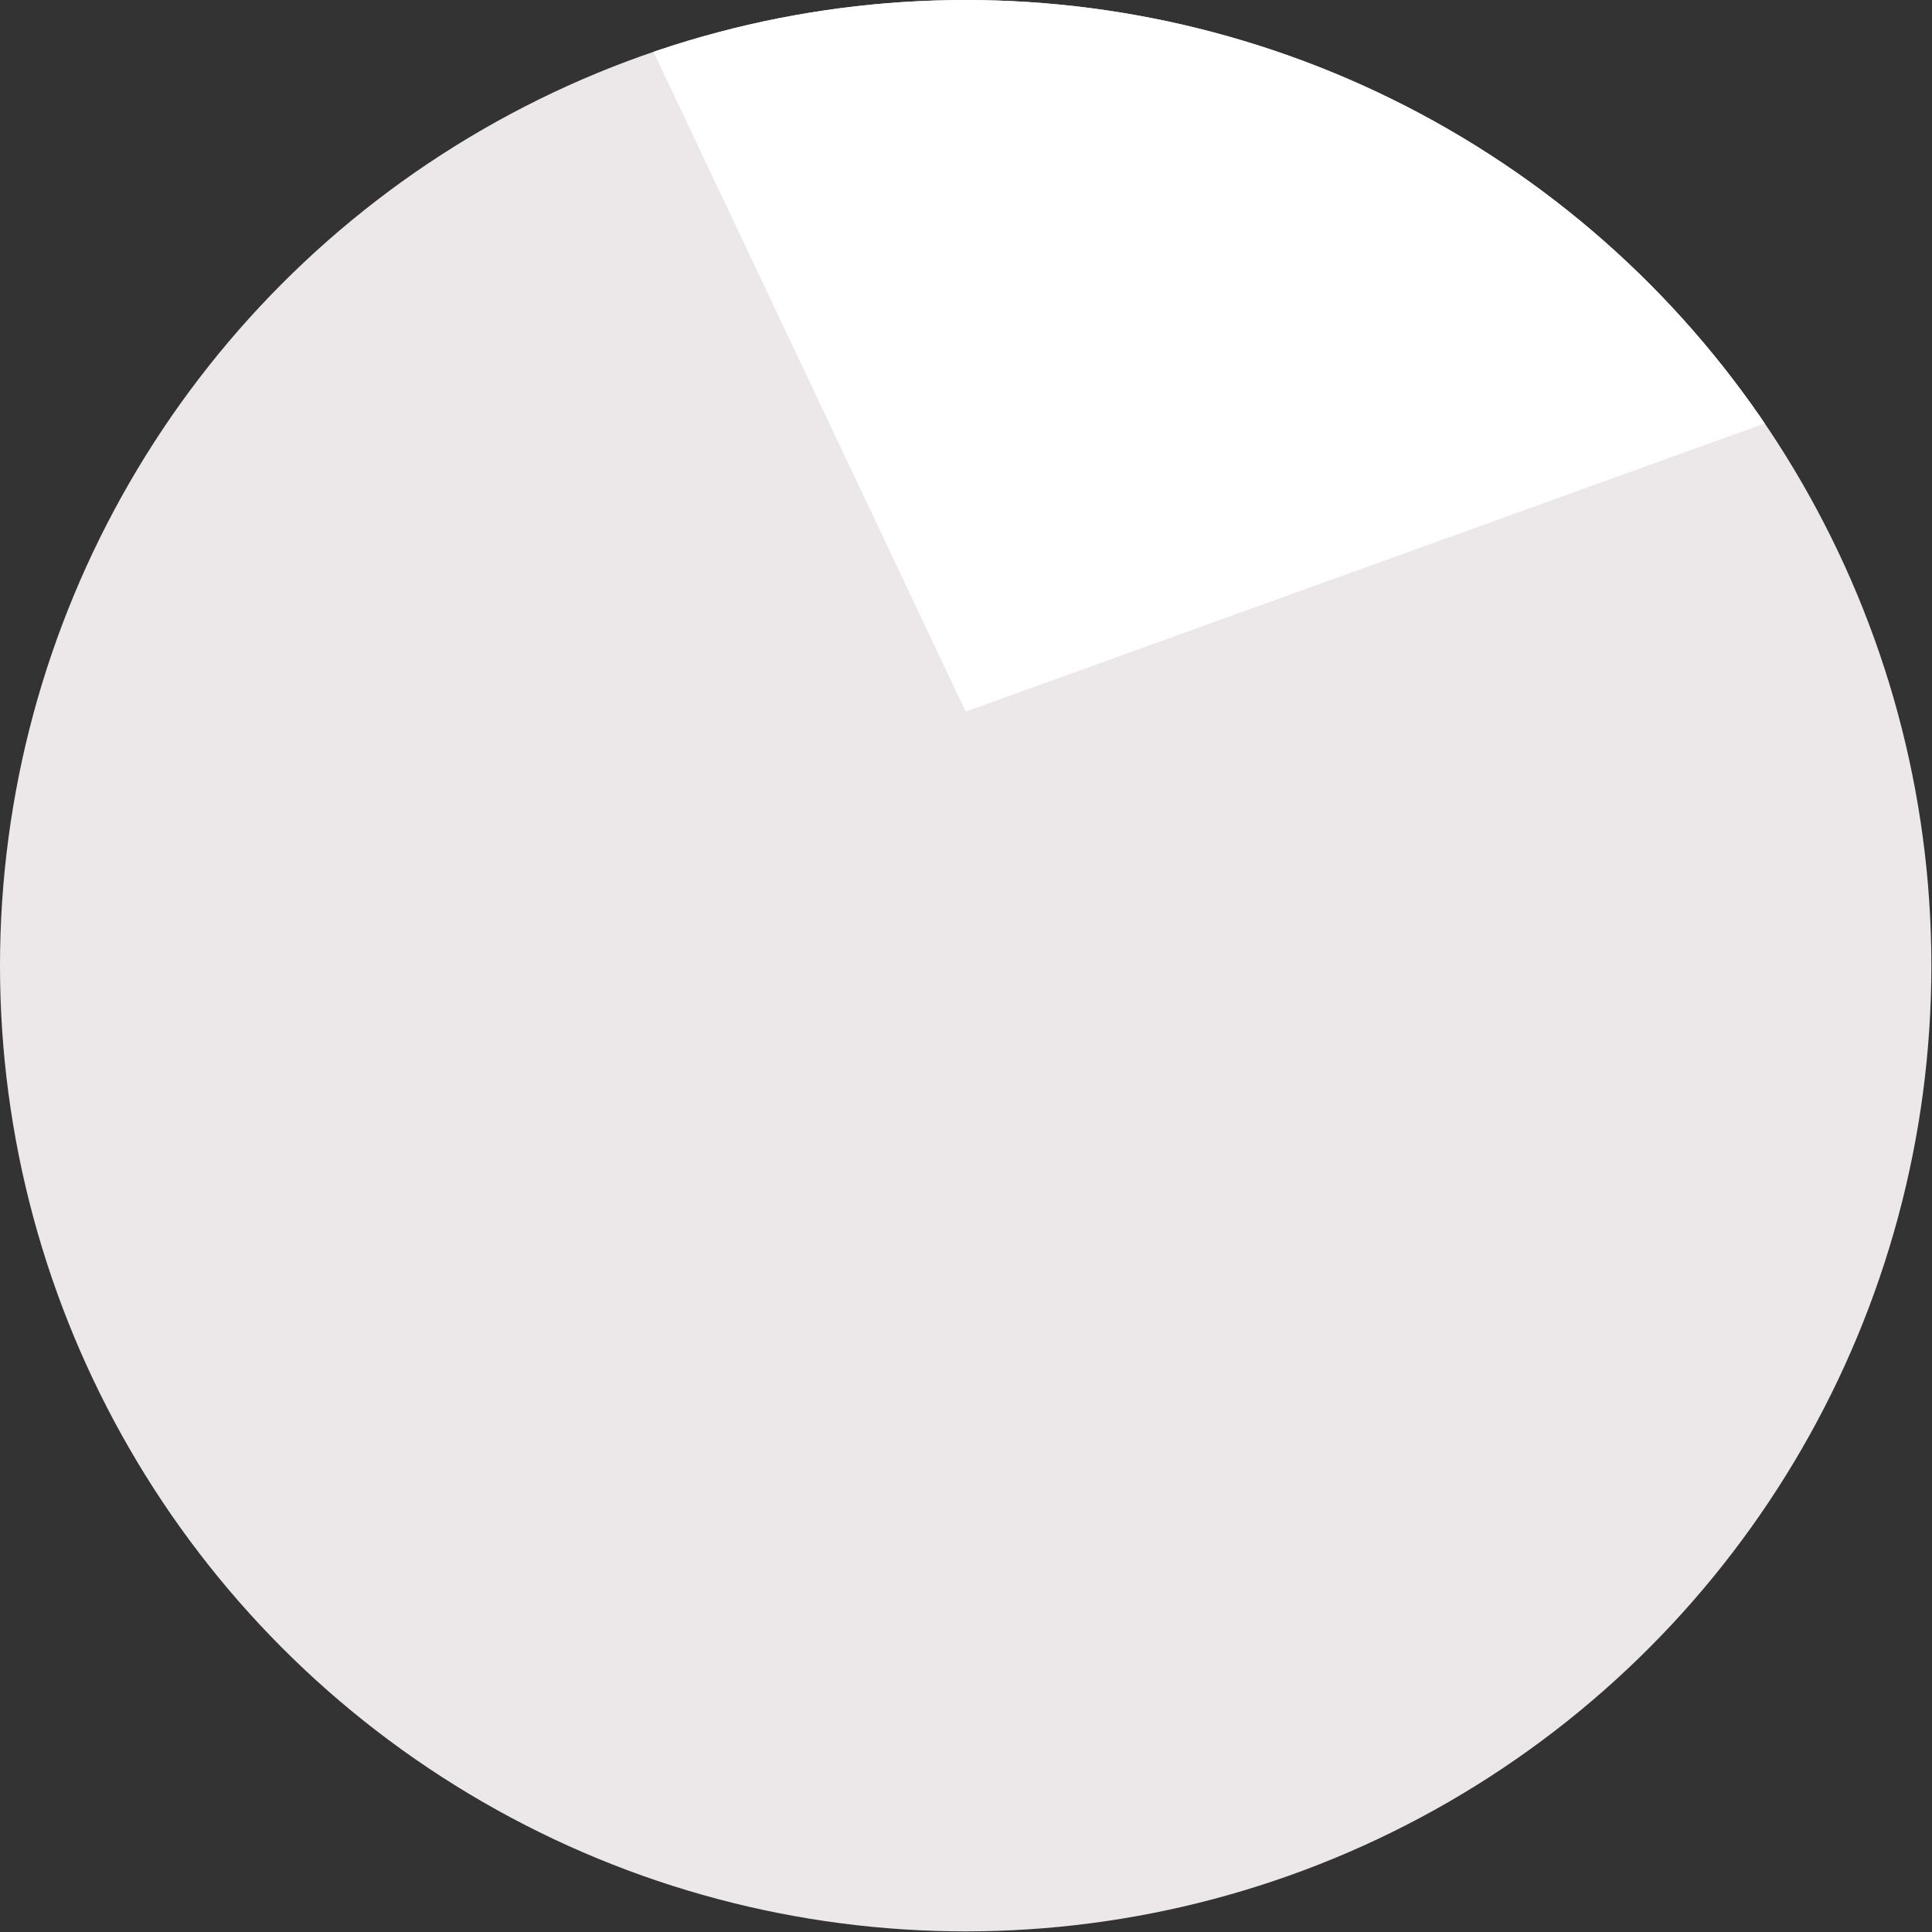 <?xml version="1.0" encoding="utf-8"?>
<!-- Generator: Adobe Illustrator 18.1.1, SVG Export Plug-In . SVG Version: 6.00 Build 0)  -->
<svg version="1.1" id="Layer_1" xmlns="http://www.w3.org/2000/svg" xmlns:xlink="http://www.w3.org/1999/xlink" x="0px" y="0px"
	 viewBox="0 0 308.7 308.7" enable-background="new 0 0 308.7 308.7" xml:space="preserve">
<rect x="0" y="0" width="308.7" height="308.7" fill="#333333" stroke="none"/>
<g>
	<defs>
		<circle id="SVGID_1_" cx="154.3" cy="154.3" r="154.3"/>
	</defs>
	<clipPath id="SVGID_2_">
		<use xlink:href="#SVGID_1_"  overflow="visible"/>
	</clipPath>
	<g clip-path="url(#SVGID_2_)">
		<circle fill="#ECE8E9" cx="154.3" cy="154.3" r="154.3"/>
	</g>
	<polygon clip-path="url(#SVGID_2_)" fill="#FFFFFF" points="154.3,113.7 94.3,-13.1 401.1,24.7 	"/>
</g>
</svg>
